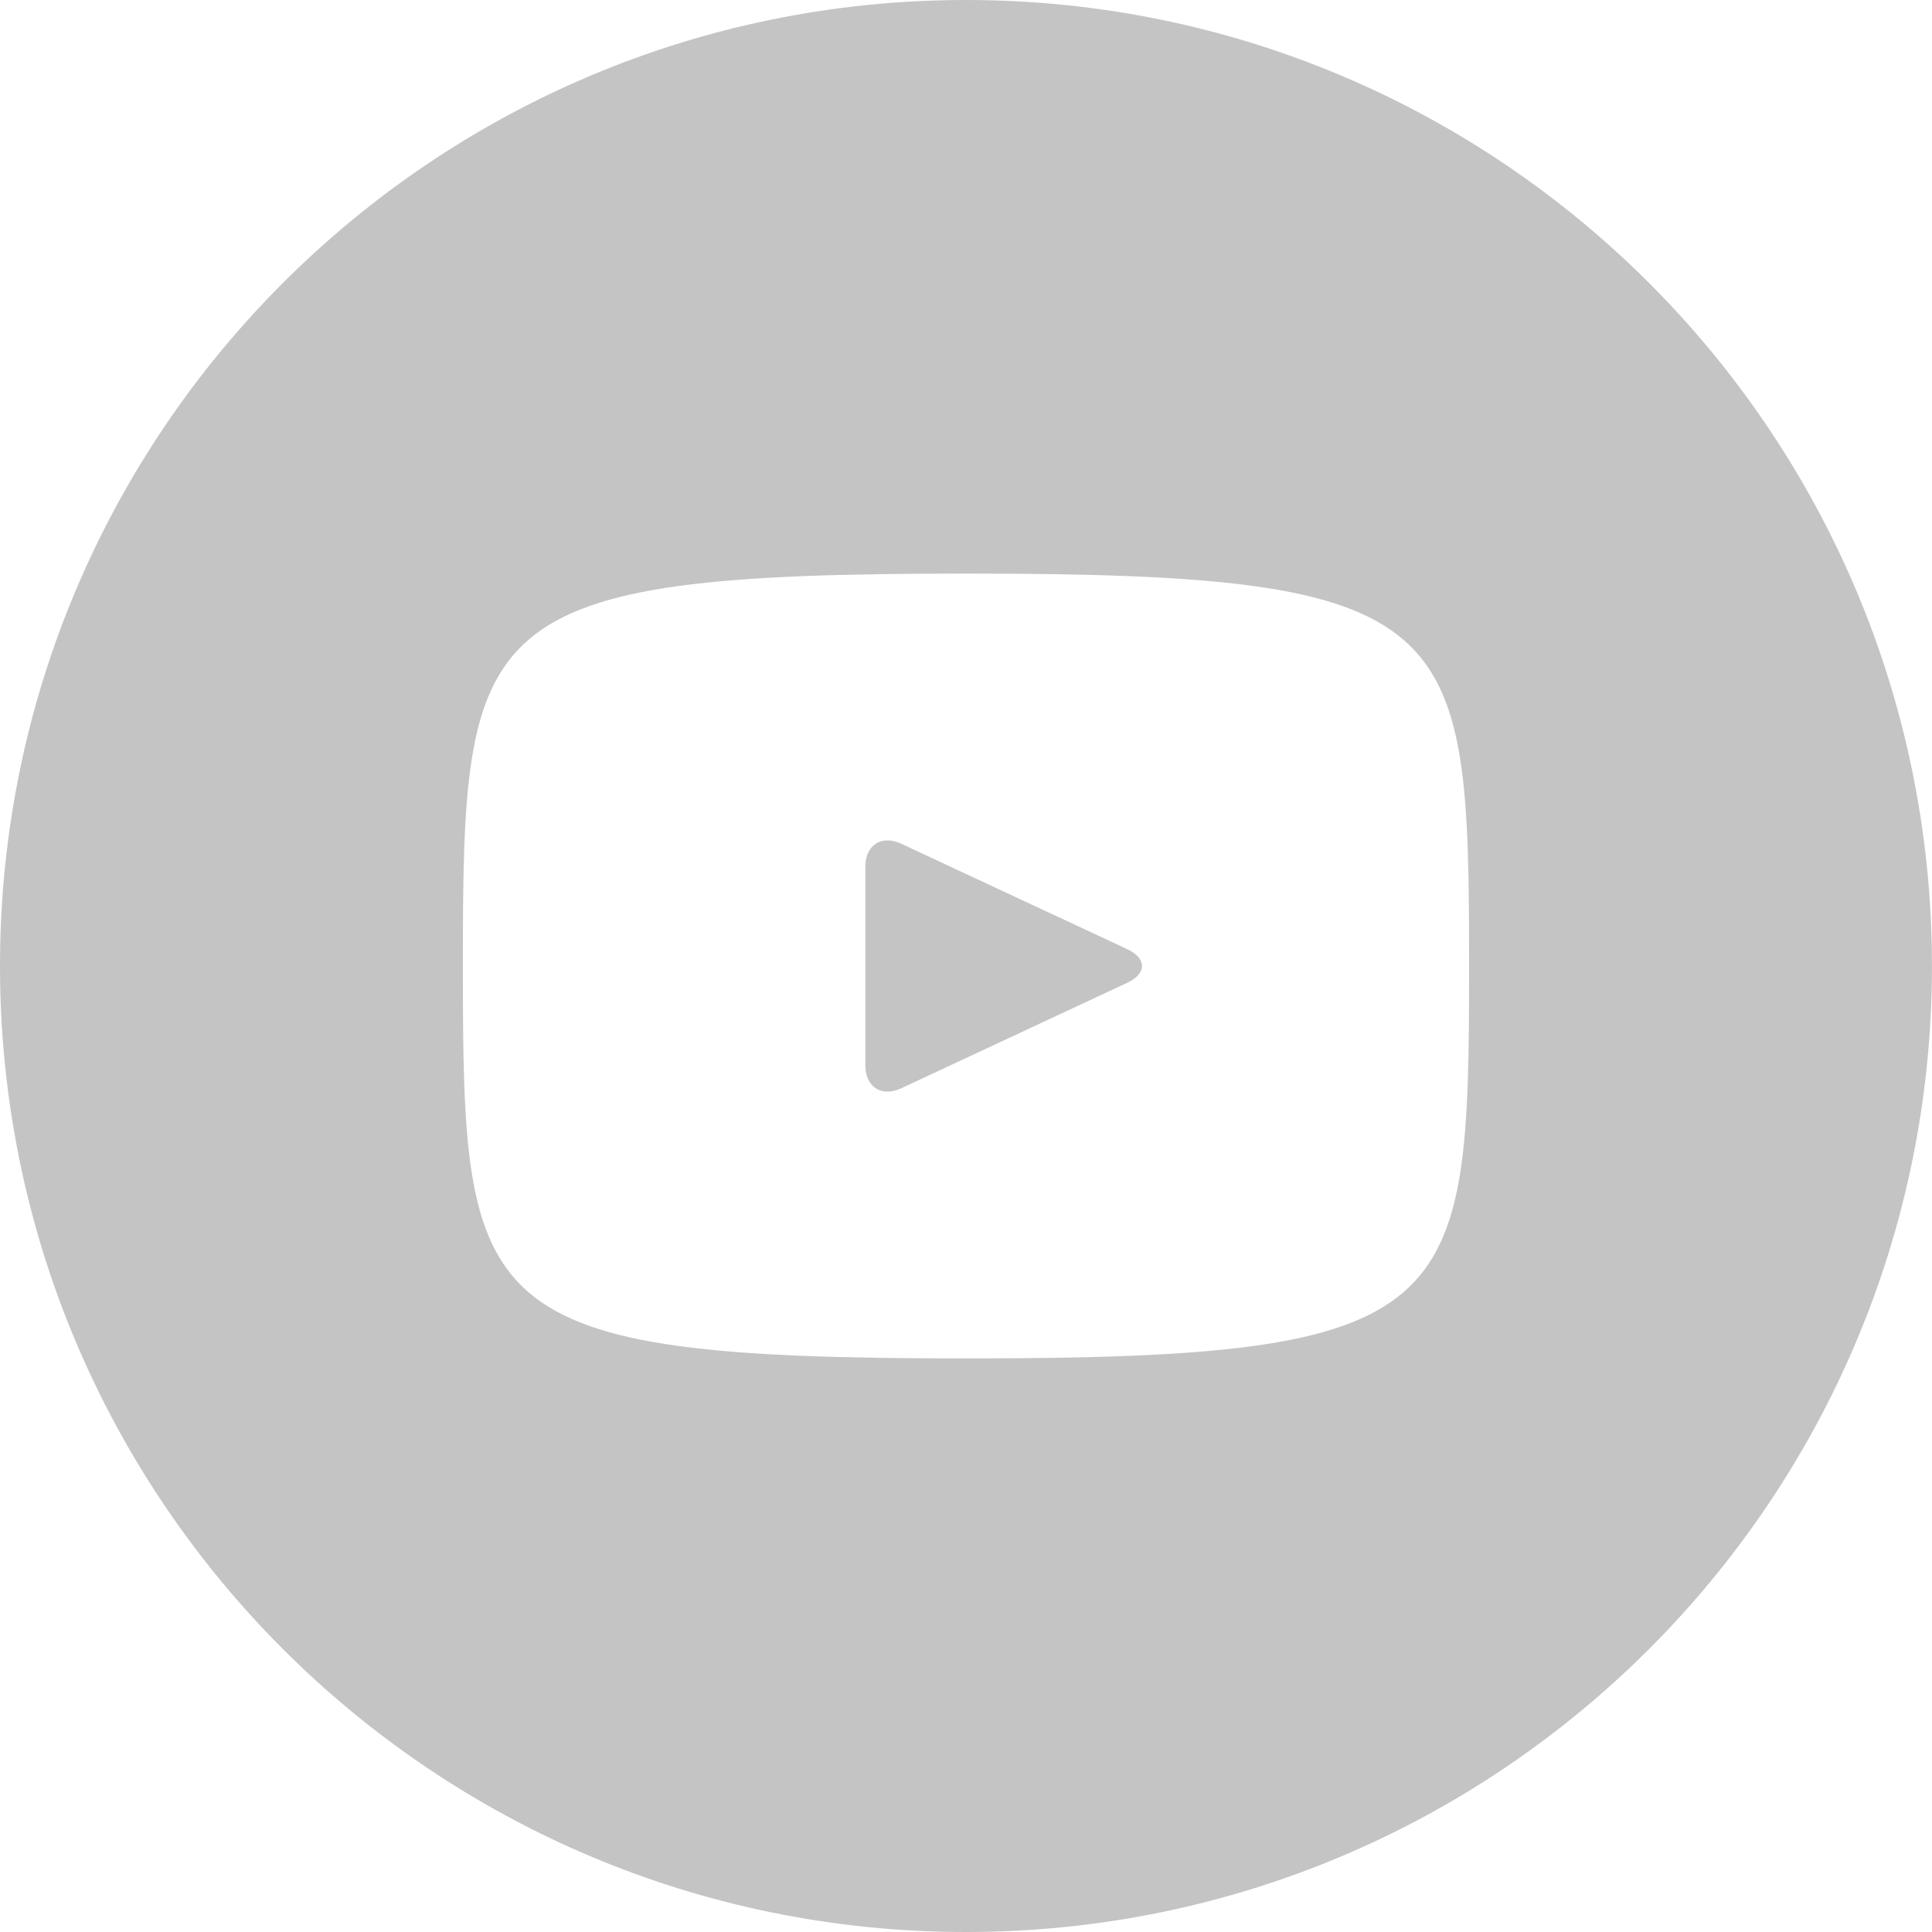 <svg width="50" height="50" viewBox="0 0 50 50" fill="none" xmlns="http://www.w3.org/2000/svg">
<path d="M29.174 24.565L23.325 21.836C22.815 21.599 22.395 21.865 22.395 22.43V27.57C22.395 28.135 22.815 28.401 23.325 28.164L29.171 25.435C29.684 25.195 29.684 24.805 29.174 24.565ZM25 0C11.192 0 -0 11.193 -0 25C-0 38.807 11.192 50 25 50C38.807 50 49.999 38.807 49.999 25C49.999 11.193 38.807 0 25 0ZM25 35.156C12.203 35.156 11.979 34.003 11.979 25C11.979 15.997 12.203 14.844 25 14.844C37.796 14.844 38.02 15.997 38.02 25C38.02 34.003 37.796 35.156 25 35.156Z" fill="#C4C4C4"/>
</svg>
